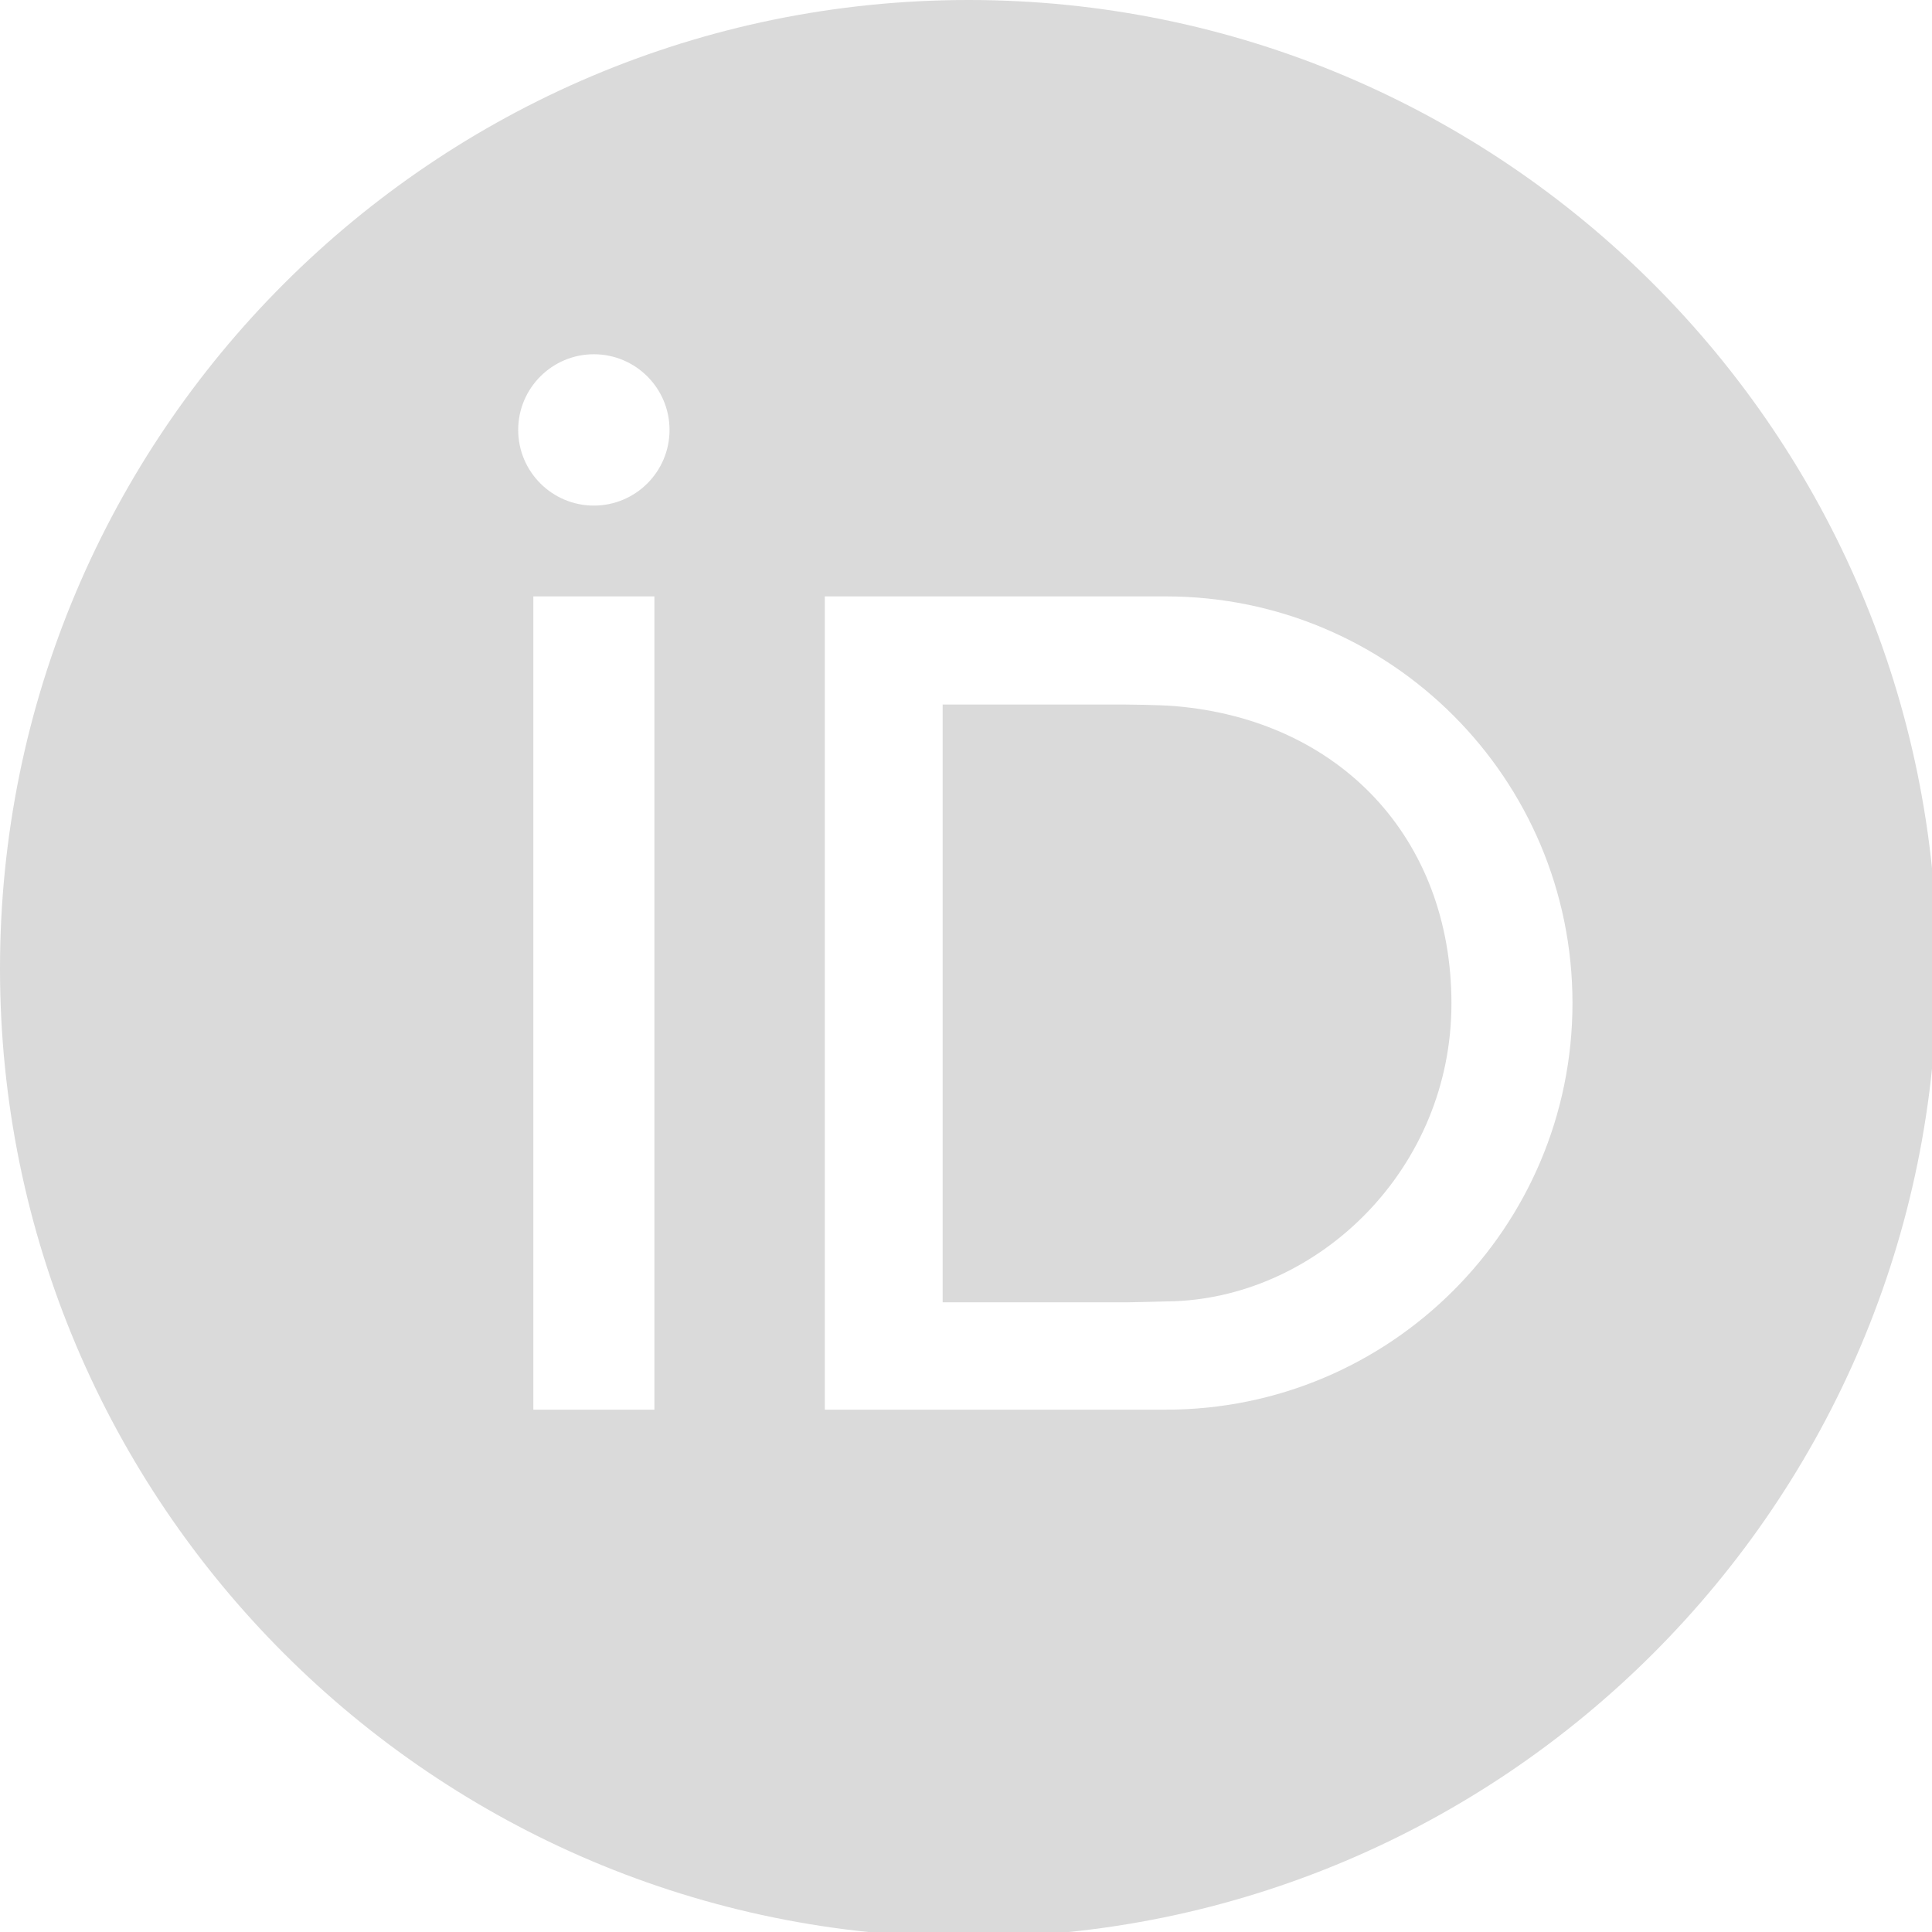 <svg width="100%" height="100%" viewBox="0 0 24 24" version="1.1" xmlns="http://www.w3.org/2000/svg"
    xmlns:xlink="http://www.w3.org/1999/xlink" xml:space="preserve" xmlns:serif="http://www.serif.com/"
    style="fill-rule:evenodd;clip-rule:evenodd;stroke-linejoin:round;stroke-miterlimit:2;">
    <g transform="matrix(0.047,0,0,0.047,0,0)">
        <path
            d="M256,0C397.29,0 512,114.71 512,256C512,397.29 397.29,512 256,512C114.71,512 0,397.29 0,256C0,114.71 114.71,0 256,0ZM172.961,157.63L140.961,157.63L140.961,372.585L172.961,372.585L172.961,157.63ZM415.614,265.107C415.614,205.749 367.495,157.63 308.137,157.63L218,157.63L218,372.585L308.137,372.585C367.495,372.585 415.614,324.466 415.614,265.108L415.614,265.107ZM383.624,265.217C383.624,221.587 354.122,190.25 310.485,186.628C306.077,186.263 297.4,186.217 297.4,186.217L249.146,186.217L249.146,344.217L297.4,344.217C297.4,344.217 307.961,344.02 310.5,343.919C348.817,342.402 383.624,308.848 383.624,265.218L383.624,265.217ZM156.961,93.63C167.999,93.63 176.961,102.592 176.961,113.63C176.961,124.669 167.999,133.63 156.961,133.63C145.922,133.63 136.961,124.669 136.961,113.63C136.961,102.592 145.922,93.63 156.961,93.63Z"
            style="fill:rgb(218,218,218);" />
    </g>
</svg>